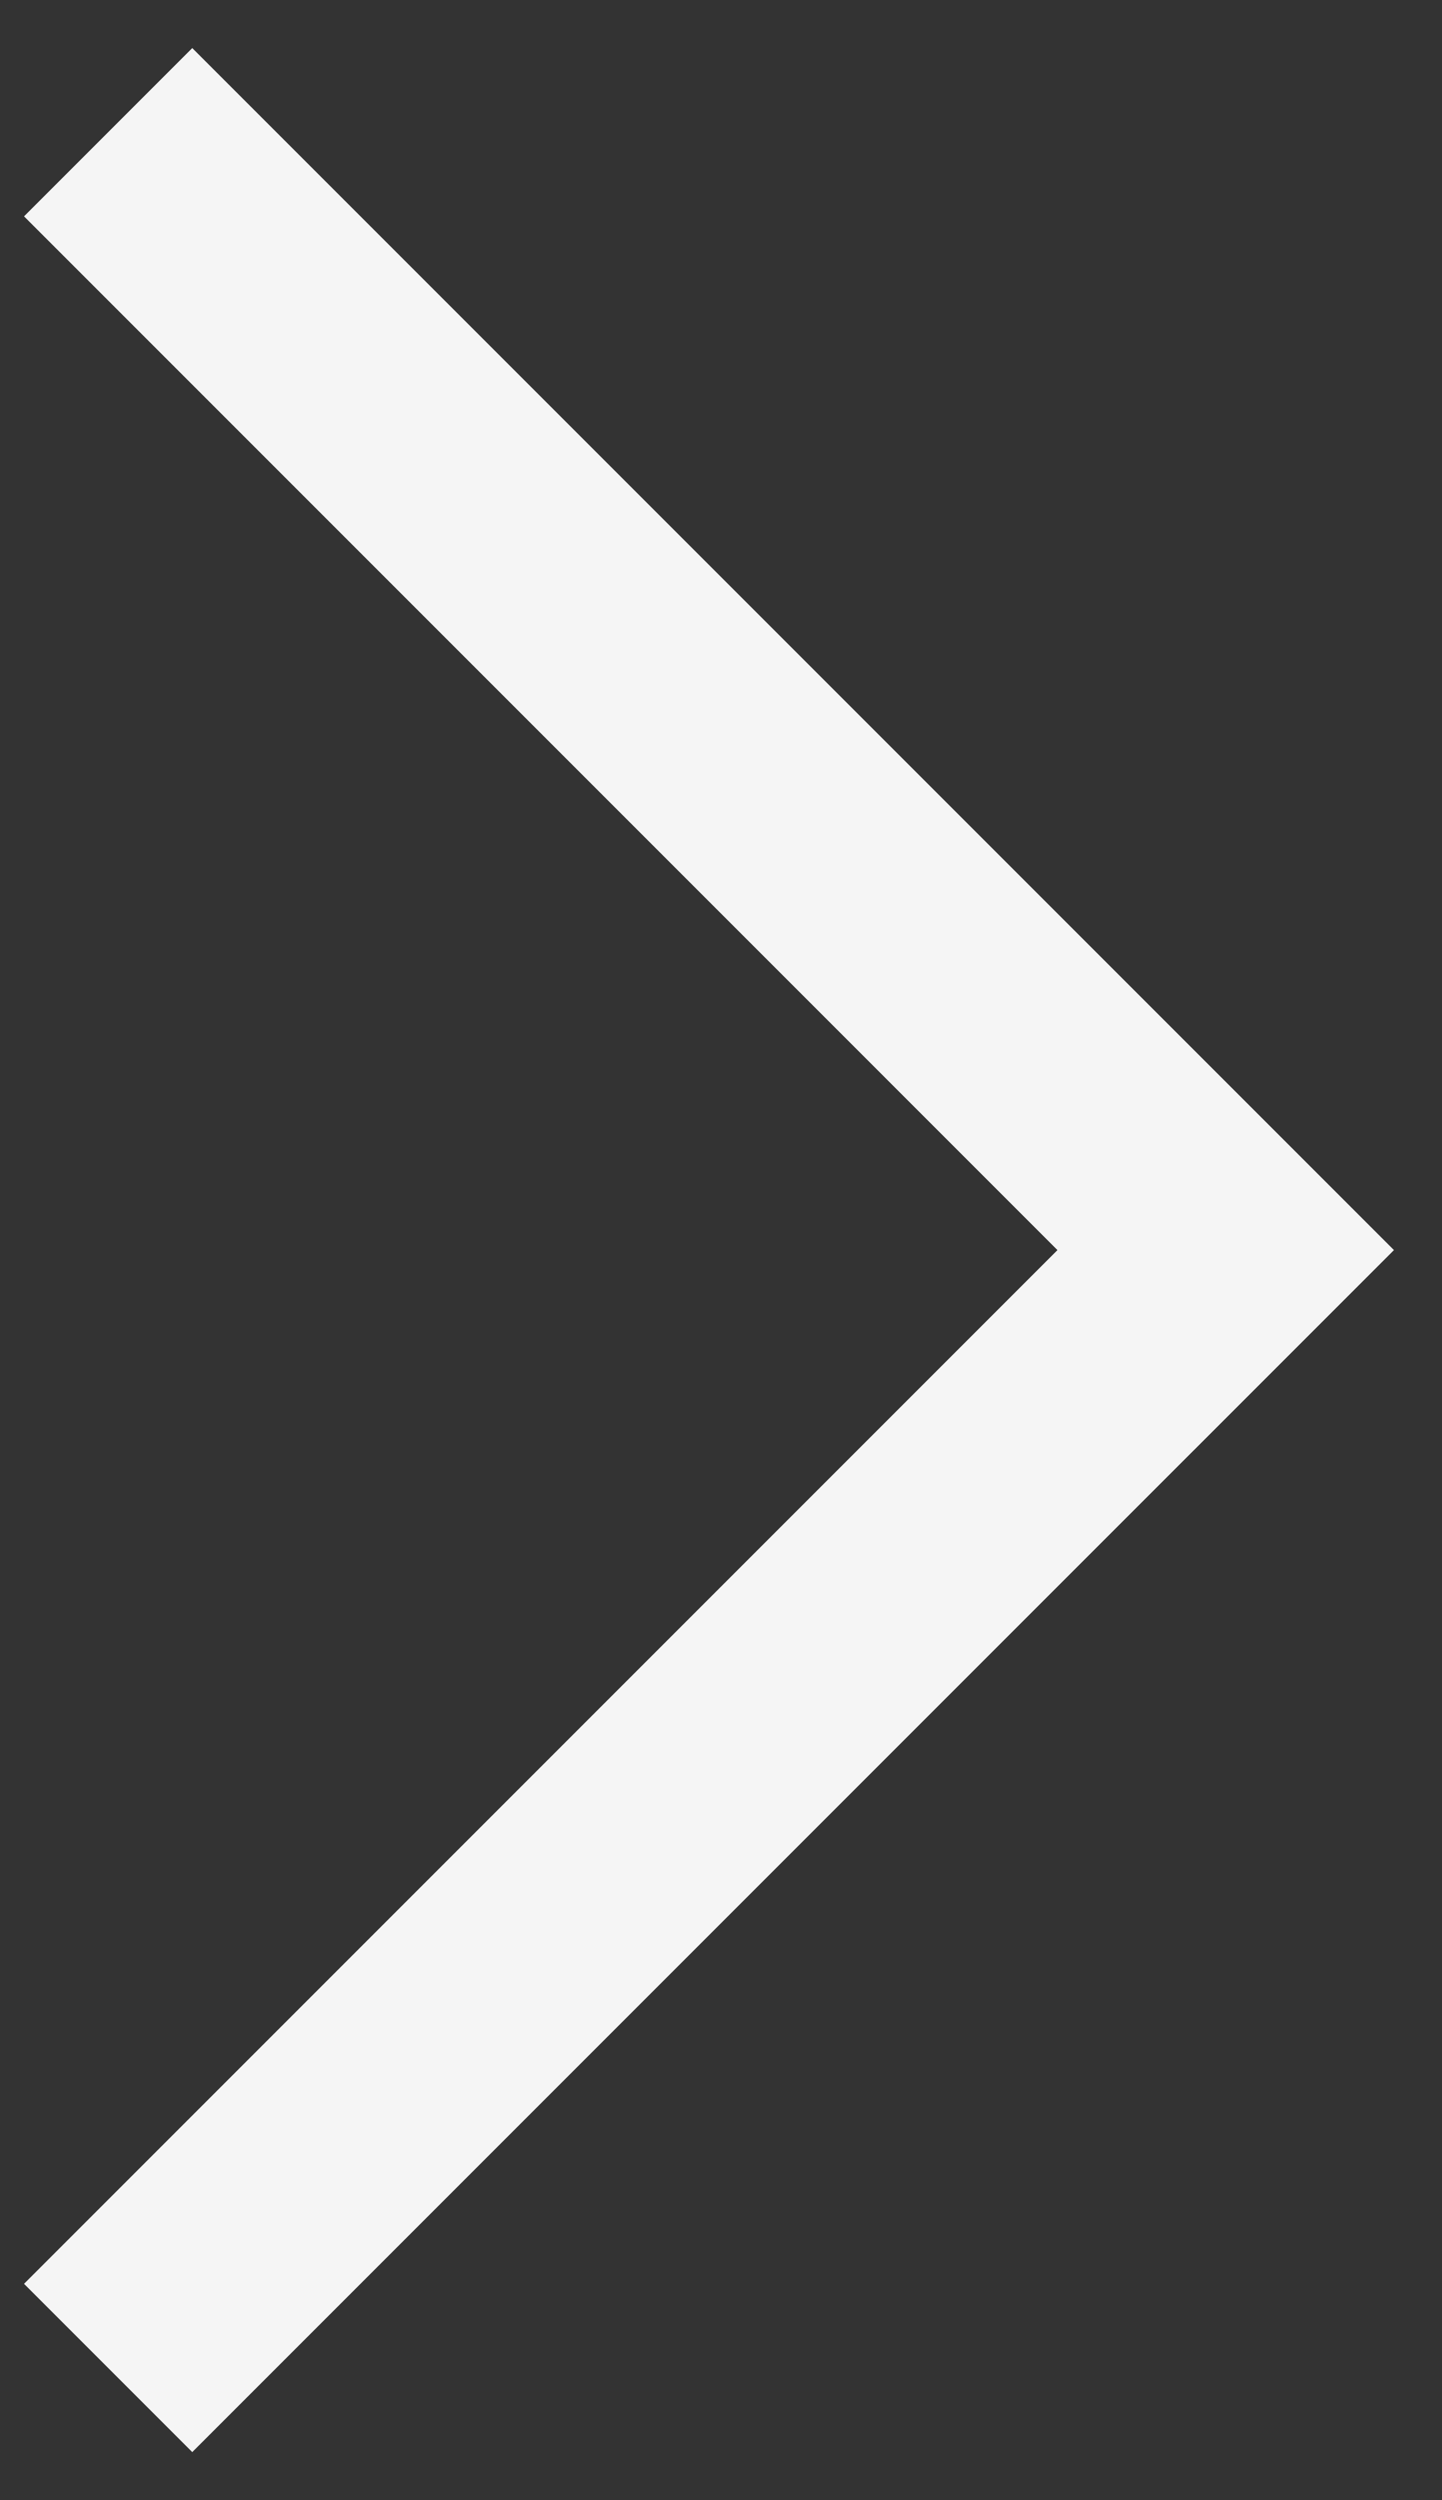 <svg width="15" height="26" viewBox="0 0 15 26" fill="none" xmlns="http://www.w3.org/2000/svg">
<rect x="0" y="0" width="15" height="26" fill="#333333" stroke="none"/>
<path d="M14.5 13L2 25.5L0.25 23.75L11 13L0.25 2.25L2 0.5L14.5 13Z" fill="#F5F5F5"/>
</svg>

